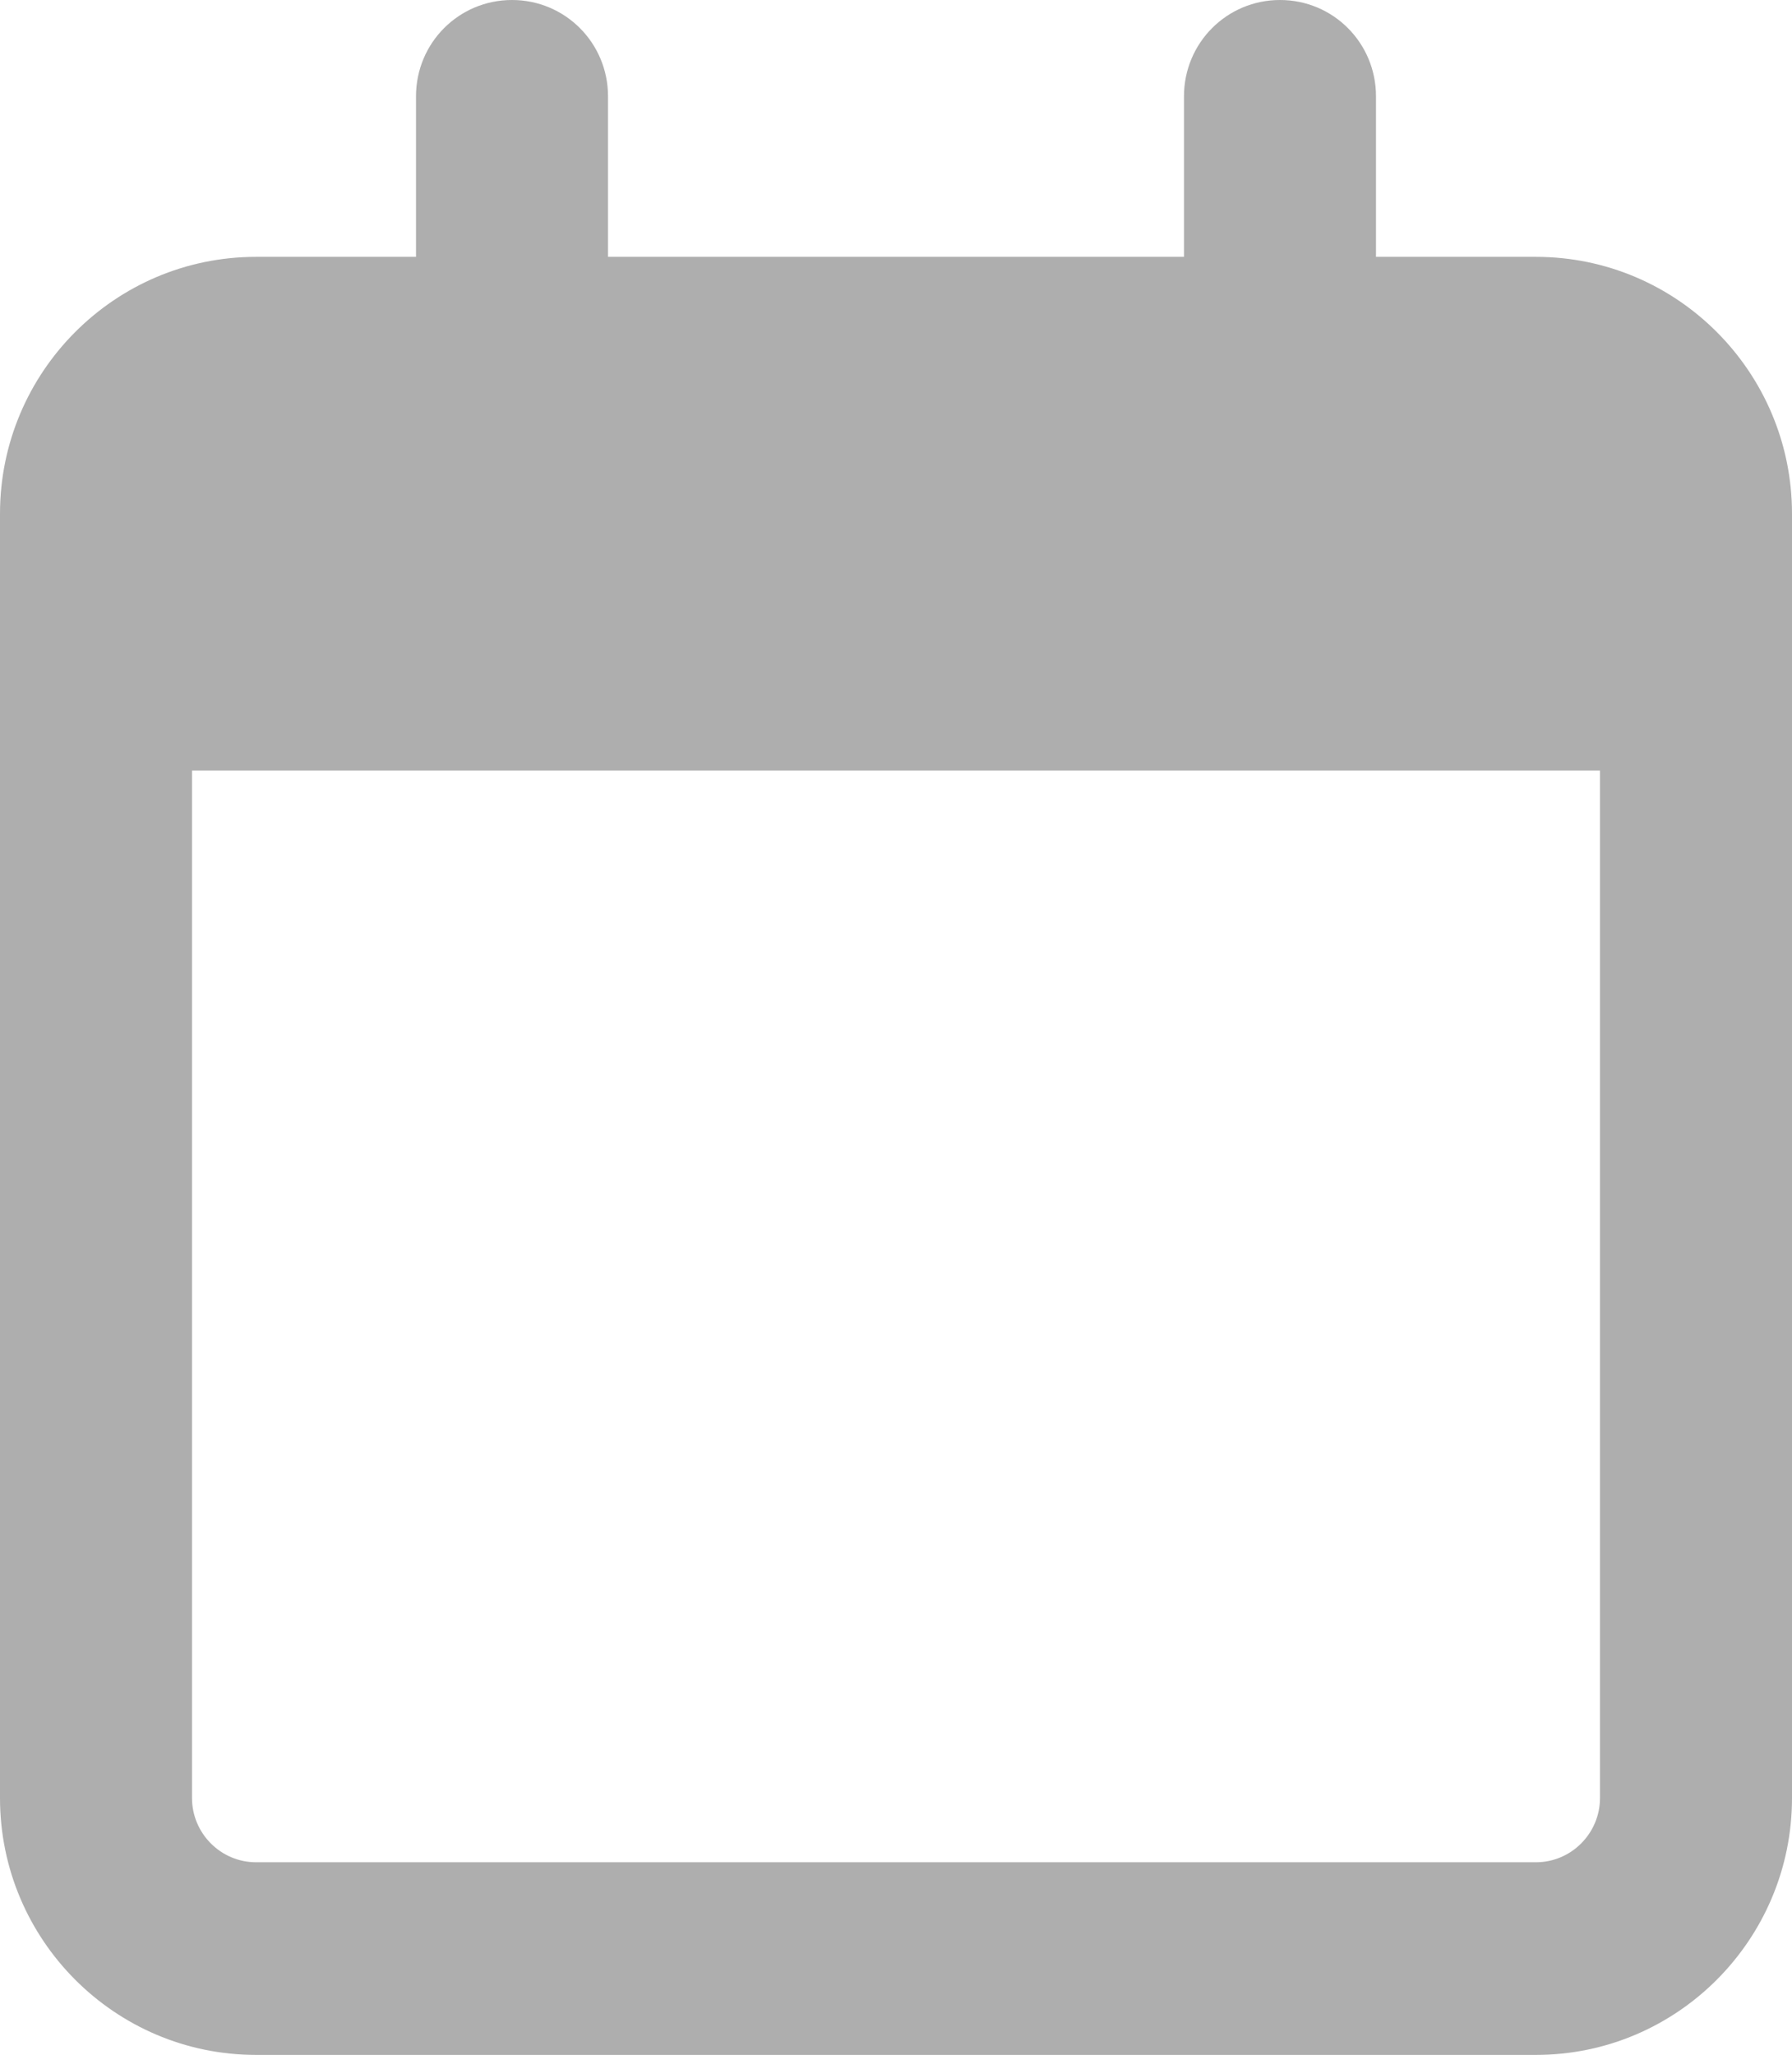 <svg width="41" height="47" viewBox="0 0 41 47" fill="none" xmlns="http://www.w3.org/2000/svg">
<path d="M13.911 2.203C13.911 0.982 12.931 0 11.714 0C10.497 0 9.518 0.982 9.518 2.203V5.875H5.857C2.627 5.875 0 8.51 0 11.75V13.219V17.625V41.125C0 44.365 2.627 47 5.857 47H35.143C38.373 47 41 44.365 41 41.125V17.625V13.219V11.75C41 8.51 38.373 5.875 35.143 5.875H31.482V2.203C31.482 0.982 30.503 0 29.286 0C28.069 0 27.089 0.982 27.089 2.203V5.875H13.911V2.203ZM4.393 17.625H36.607V41.125C36.607 41.933 35.948 42.594 35.143 42.594H5.857C5.052 42.594 4.393 41.933 4.393 41.125V17.625Z" fill="#AEAEAE"/>
</svg>
